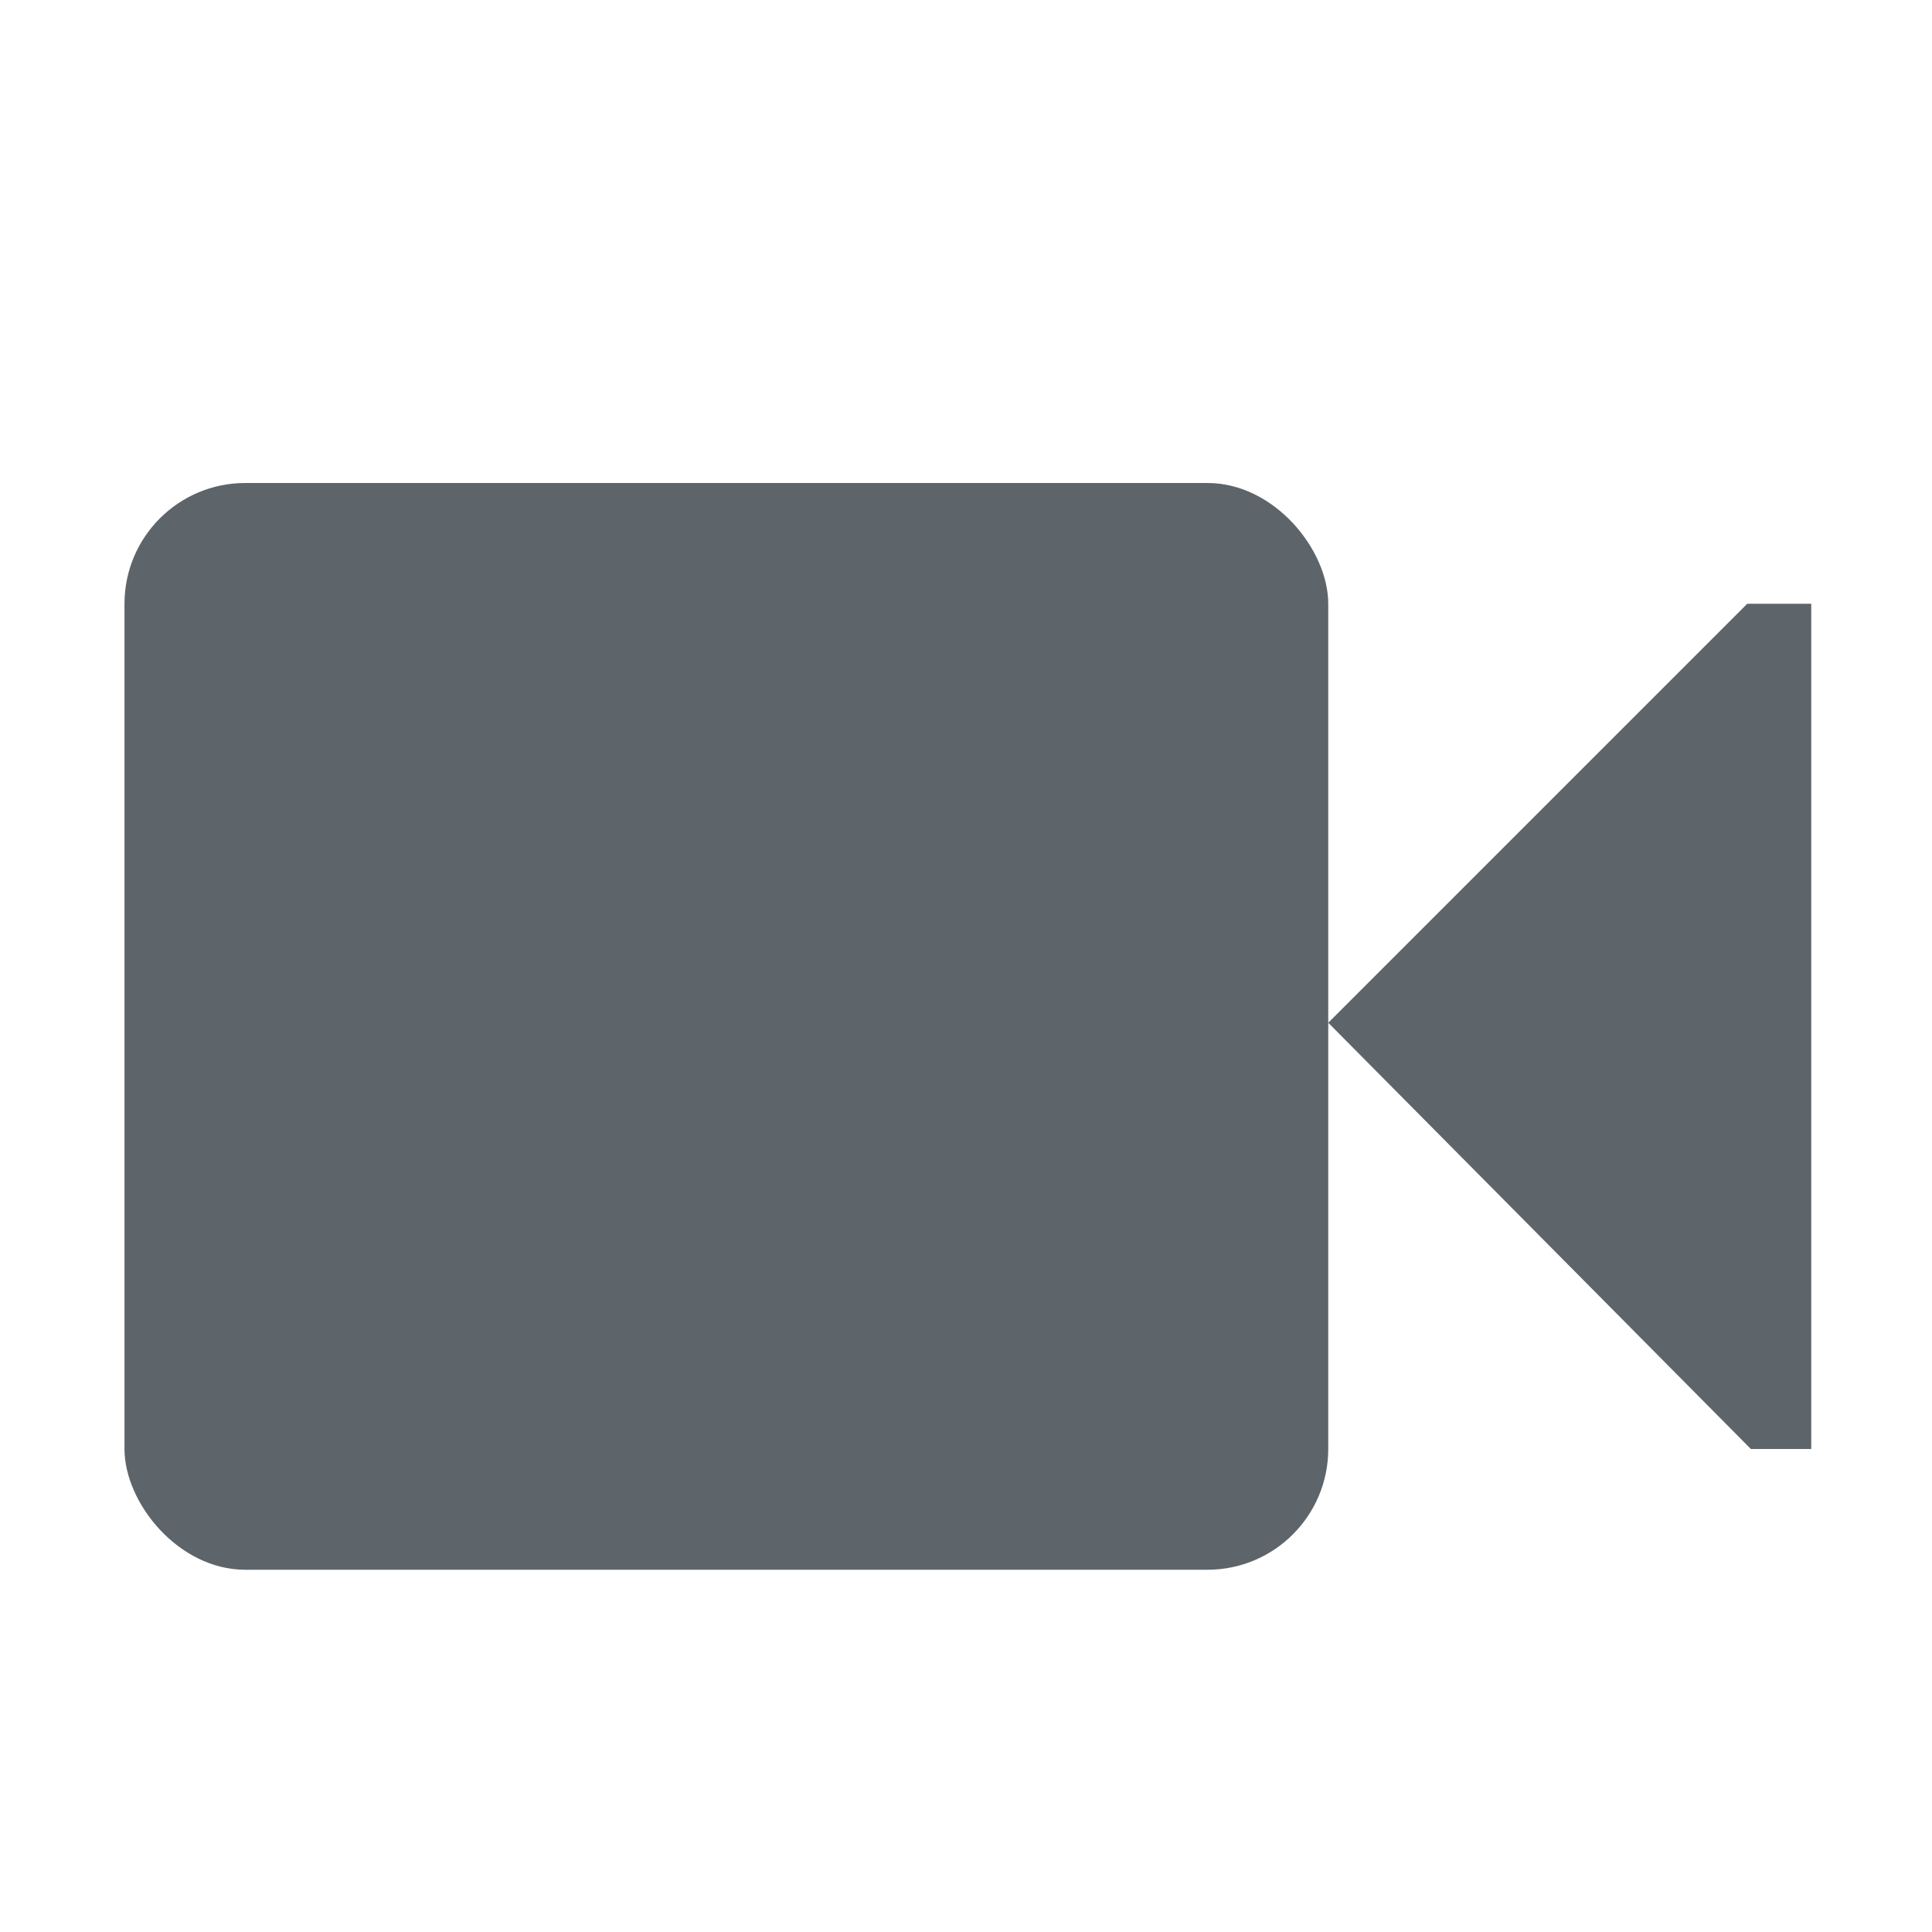 <svg height="16" width="16" xmlns="http://www.w3.org/2000/svg"><g color="#5d656b" transform="translate(-793 -77)" fill="#5d656b"><rect height="9" overflow="visible" rx="1" ry="1" style="marker:none" width="9.969" x="794.031" y="81"/><path d="M804 85.47l3.47-3.47h.53v7h-.5z" overflow="visible" style="marker:none"/></g></svg>
